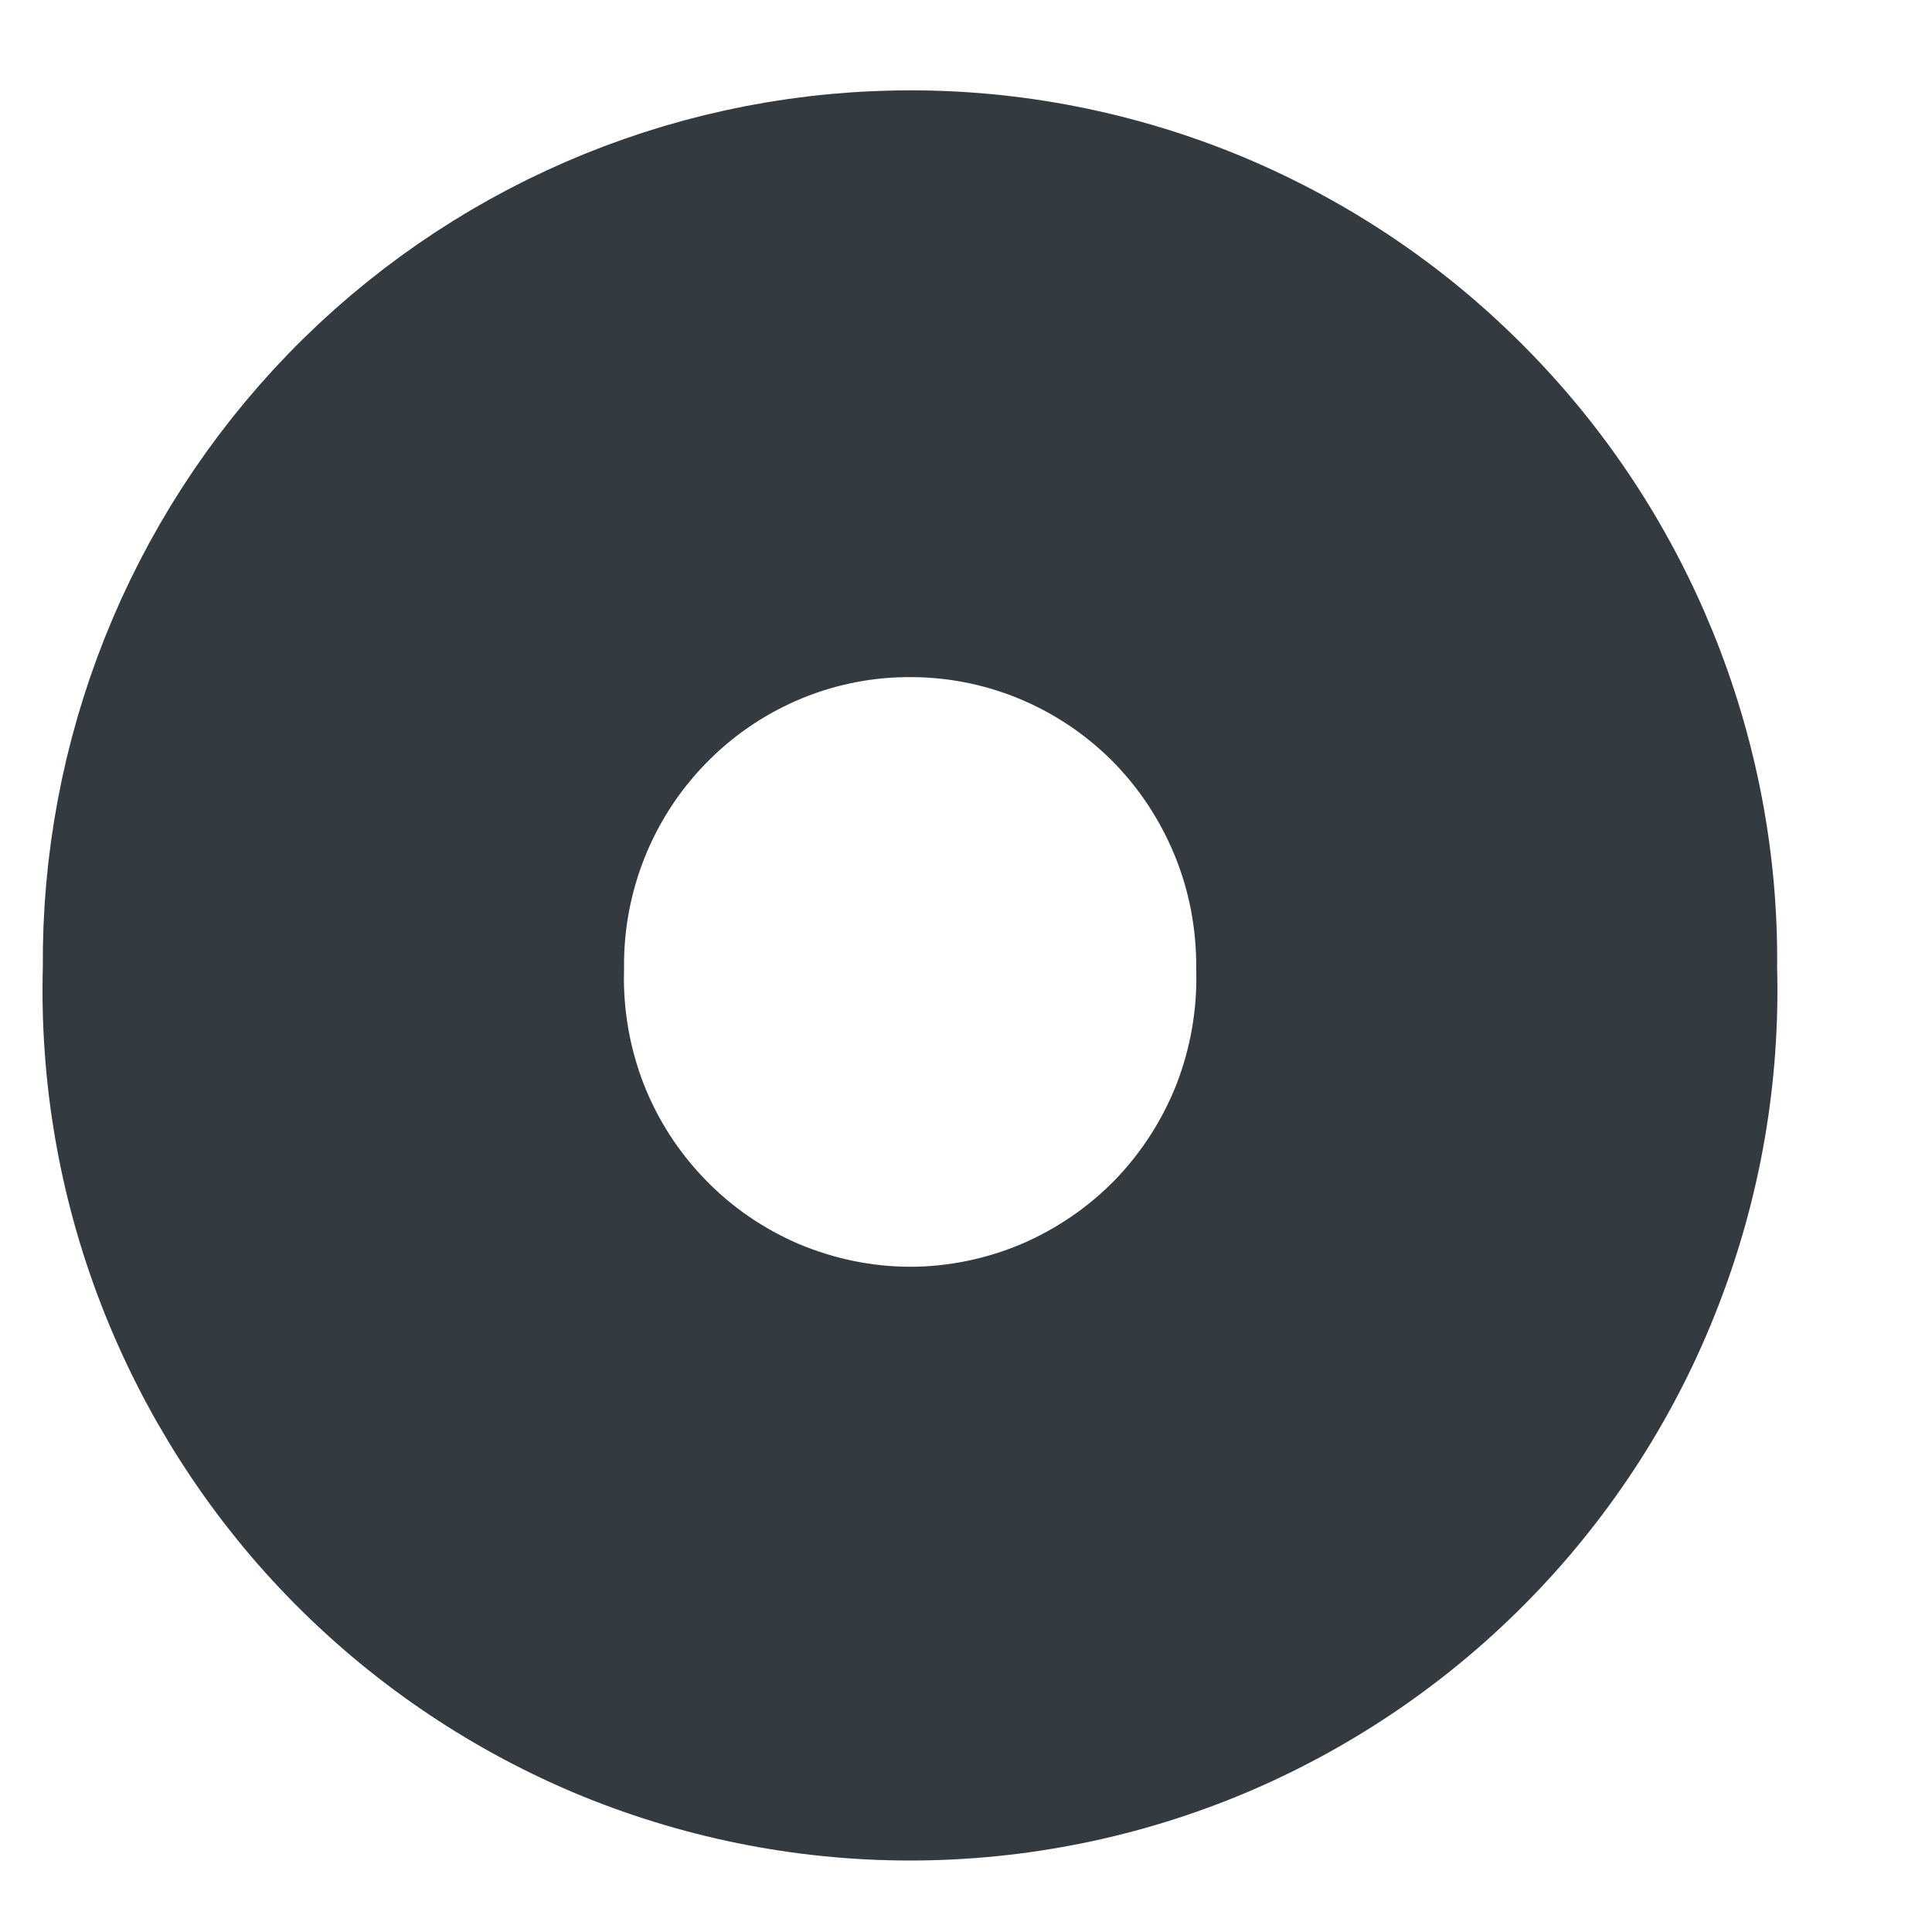 <svg width="6" height="6" viewBox="0 0 6 6" fill="none" xmlns="http://www.w3.org/2000/svg">
<path d="M2.785 0.631C2.166 0.642 1.577 0.898 1.146 1.343C0.715 1.789 0.477 2.387 0.483 3.008C0.474 3.323 0.528 3.636 0.642 3.929C0.756 4.222 0.927 4.49 1.145 4.715C1.364 4.941 1.625 5.12 1.914 5.243C2.203 5.365 2.513 5.428 2.826 5.428C3.14 5.428 3.45 5.365 3.738 5.243C4.027 5.12 4.288 4.941 4.507 4.715C4.725 4.49 4.897 4.222 5.01 3.929C5.124 3.636 5.178 3.323 5.169 3.008C5.173 2.694 5.113 2.382 4.994 2.091C4.875 1.8 4.7 1.536 4.477 1.314C4.255 1.092 3.991 0.918 3.7 0.8C3.409 0.683 3.098 0.625 2.785 0.631ZM2.804 1.753C2.97 1.75 3.134 1.78 3.288 1.842C3.442 1.904 3.581 1.996 3.699 2.113C3.816 2.23 3.909 2.37 3.972 2.524C4.035 2.677 4.066 2.842 4.065 3.008C4.069 3.174 4.04 3.339 3.98 3.494C3.919 3.649 3.829 3.789 3.714 3.908C3.598 4.027 3.46 4.121 3.308 4.186C3.156 4.25 2.992 4.284 2.827 4.284C2.661 4.284 2.498 4.25 2.345 4.186C2.193 4.121 2.055 4.027 1.94 3.908C1.824 3.789 1.734 3.649 1.673 3.494C1.613 3.339 1.584 3.174 1.588 3.008C1.585 2.68 1.711 2.364 1.939 2.129C2.166 1.894 2.478 1.758 2.804 1.753Z" fill="#333B41" stroke="#333B41" stroke-width="0.7"/>
</svg>
